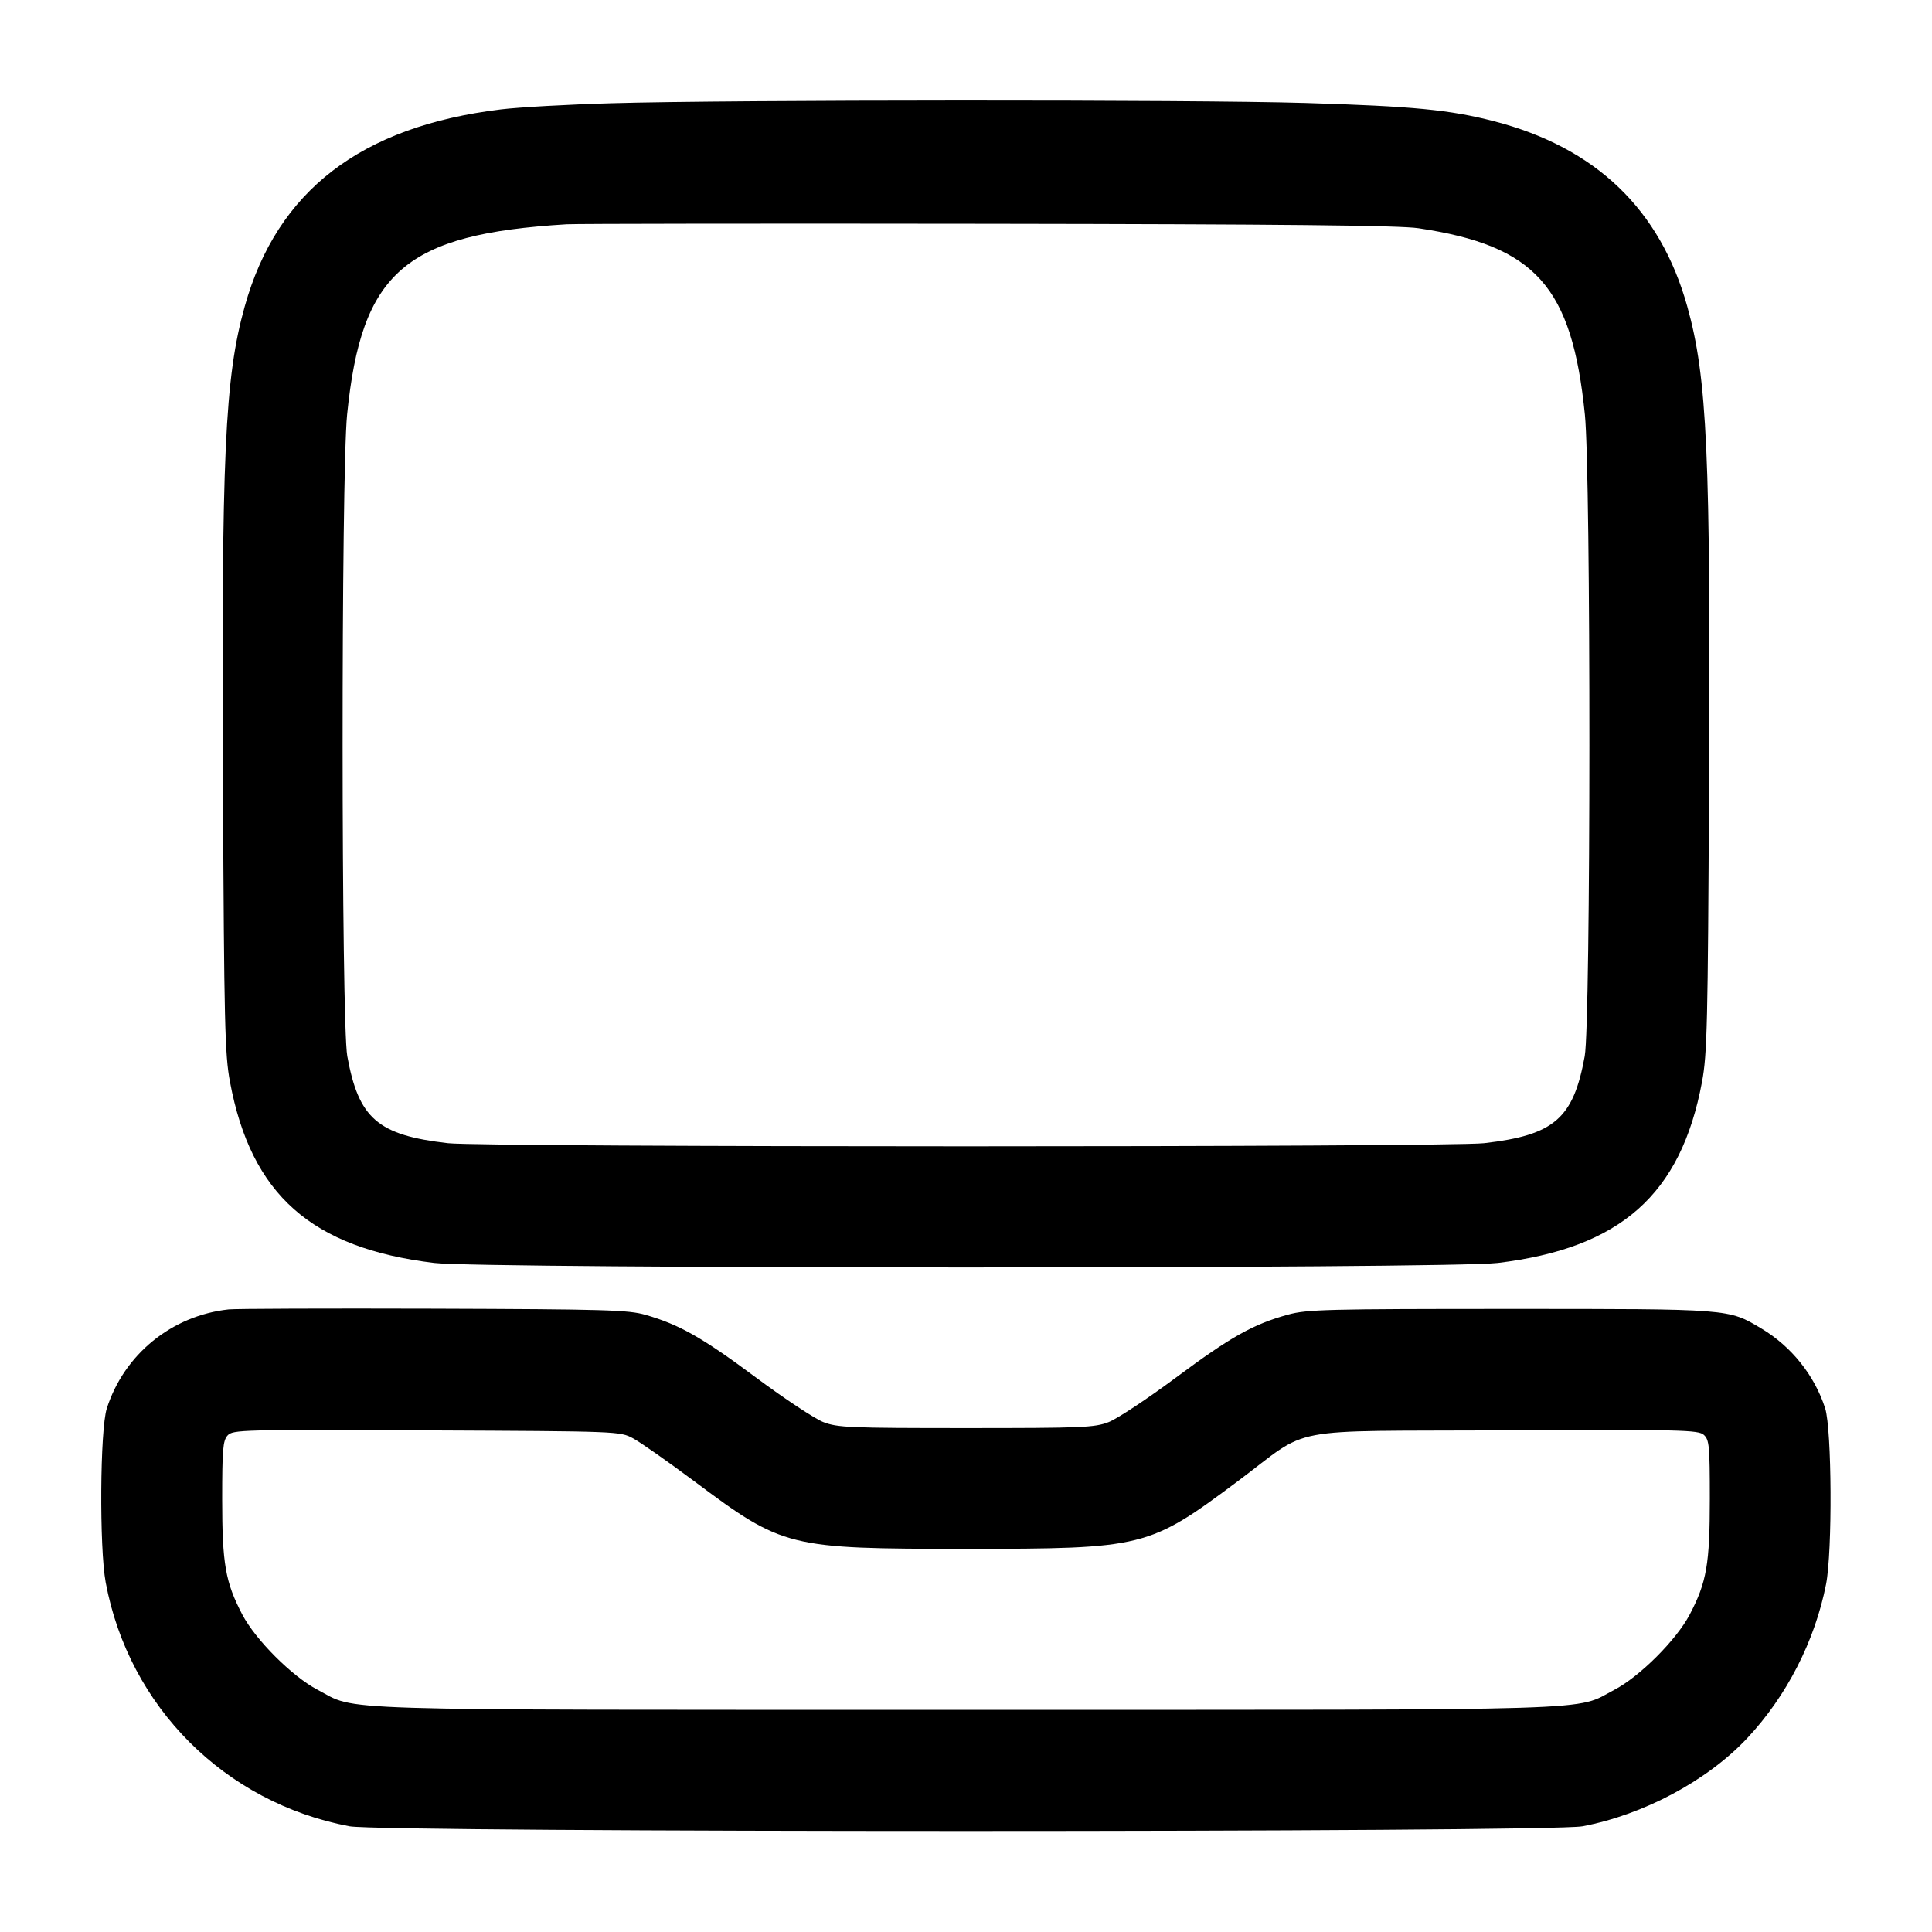 <svg width="24" height="24" viewBox="0 0 24 24" fill="none" xmlns="http://www.w3.org/2000/svg"><path d="M7.600 1.282 C 7.061 1.297,6.440 1.332,6.220 1.359 C 4.481 1.571,3.441 2.371,3.040 3.807 C 2.792 4.694,2.749 5.646,2.770 9.800 C 2.784 12.714,2.793 13.100,2.857 13.440 C 3.119 14.841,3.869 15.505,5.395 15.689 C 6.011 15.763,17.989 15.763,18.605 15.689 C 20.131 15.505,20.881 14.841,21.143 13.440 C 21.207 13.100,21.216 12.714,21.230 9.800 C 21.251 5.646,21.208 4.694,20.960 3.807 C 20.623 2.600,19.823 1.833,18.560 1.506 C 18.006 1.363,17.561 1.320,16.220 1.279 C 14.844 1.237,9.060 1.239,7.600 1.282 M17.620 2.835 C 19.076 3.053,19.527 3.557,19.688 5.151 C 19.764 5.904,19.762 12.698,19.686 13.120 C 19.545 13.895,19.308 14.101,18.436 14.201 C 17.985 14.253,6.015 14.253,5.564 14.201 C 4.692 14.101,4.455 13.895,4.314 13.120 C 4.238 12.697,4.236 5.904,4.312 5.149 C 4.491 3.375,5.030 2.908,7.040 2.786 C 7.161 2.779,9.519 2.776,12.280 2.780 C 15.941 2.785,17.387 2.800,17.620 2.835 M2.840 16.266 C 2.134 16.343,1.543 16.823,1.327 17.495 C 1.242 17.757,1.233 19.229,1.313 19.658 C 1.601 21.202,2.793 22.395,4.342 22.687 C 4.751 22.765,19.249 22.765,19.658 22.687 C 20.416 22.544,21.209 22.120,21.703 21.594 C 22.194 21.071,22.545 20.386,22.684 19.680 C 22.764 19.274,22.756 17.756,22.673 17.495 C 22.542 17.087,22.255 16.727,21.880 16.503 C 21.468 16.257,21.504 16.260,18.760 16.260 C 16.485 16.260,16.237 16.266,16.000 16.331 C 15.568 16.450,15.290 16.606,14.612 17.110 C 14.256 17.375,13.878 17.625,13.772 17.666 C 13.597 17.734,13.443 17.740,12.000 17.740 C 10.557 17.740,10.403 17.734,10.228 17.666 C 10.122 17.625,9.744 17.375,9.388 17.110 C 8.724 16.616,8.440 16.455,8.020 16.334 C 7.806 16.272,7.524 16.264,5.380 16.257 C 4.060 16.253,2.917 16.257,2.840 16.266 M7.865 17.868 C 7.956 17.917,8.298 18.157,8.625 18.401 C 9.730 19.226,9.787 19.240,12.000 19.240 C 14.213 19.240,14.270 19.226,15.375 18.401 C 16.308 17.704,15.899 17.782,18.696 17.769 C 20.895 17.758,21.097 17.763,21.166 17.825 C 21.233 17.886,21.240 17.961,21.240 18.618 C 21.240 19.429,21.201 19.655,20.990 20.057 C 20.825 20.371,20.371 20.825,20.057 20.990 C 19.547 21.257,20.096 21.240,12.000 21.240 C 3.904 21.240,4.453 21.257,3.943 20.990 C 3.629 20.825,3.175 20.371,3.010 20.057 C 2.800 19.655,2.760 19.429,2.760 18.625 C 2.760 18.008,2.769 17.896,2.827 17.832 C 2.892 17.761,2.999 17.758,5.297 17.769 C 7.690 17.780,7.701 17.780,7.865 17.868 " stroke="none" fill-rule="evenodd" fill="black"></path></svg>
